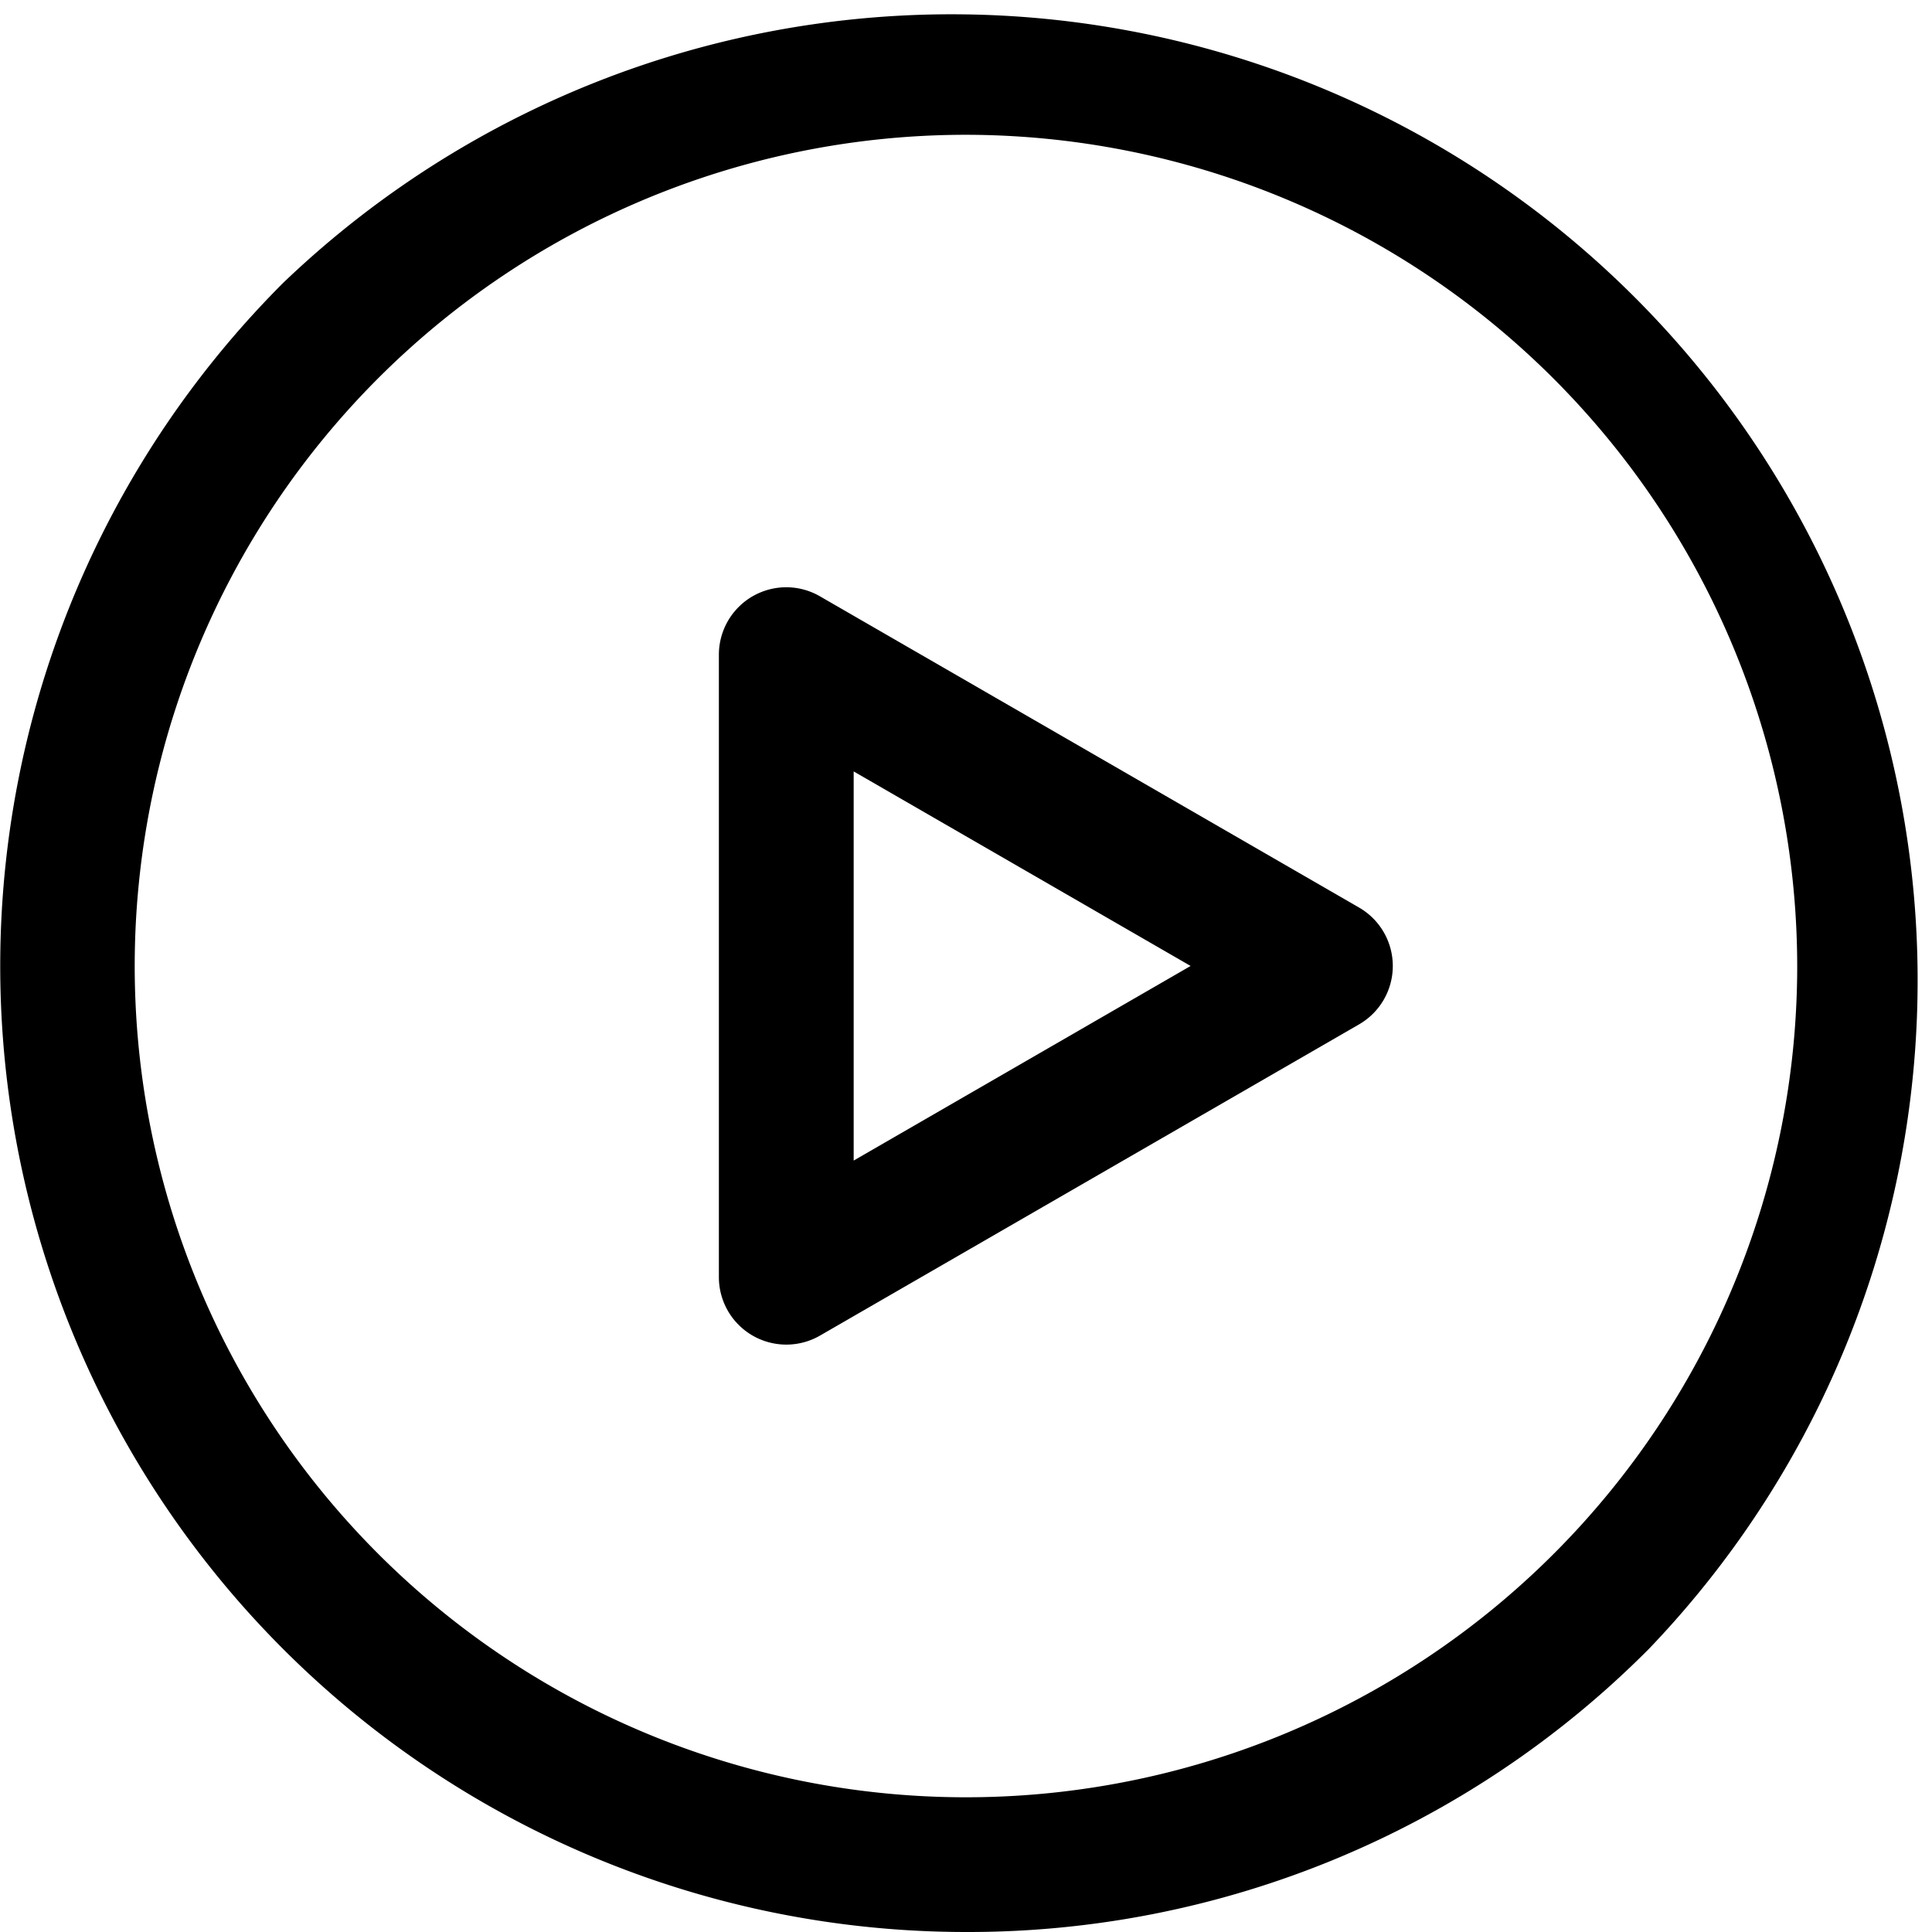 <svg xmlns="http://www.w3.org/2000/svg" width="26.875" height="26.875" viewBox="0 0 26.875 26.875">
    <g transform="translate(-1.563 -1.563)">
        <path class="a"
              d="M15,28.438A13.438,13.438,0,0,1,5.5,5.5a13.438,13.438,0,0,1,19,19A13.35,13.35,0,0,1,15,28.438Zm0-25A11.563,11.563,0,1,0,26.563,15,11.576,11.576,0,0,0,15,3.438Z"/>
        <path class="a"
              d="M12.5,9.732a.937.937,0,0,1,.469.126l7.5,4.33a.938.938,0,0,1,0,1.624l-7.5,4.33a.938.938,0,0,1-1.406-.812V10.67a.938.938,0,0,1,.938-.938ZM18.125,15l-4.687-2.706v5.413Z"/>
    </g>
</svg>
